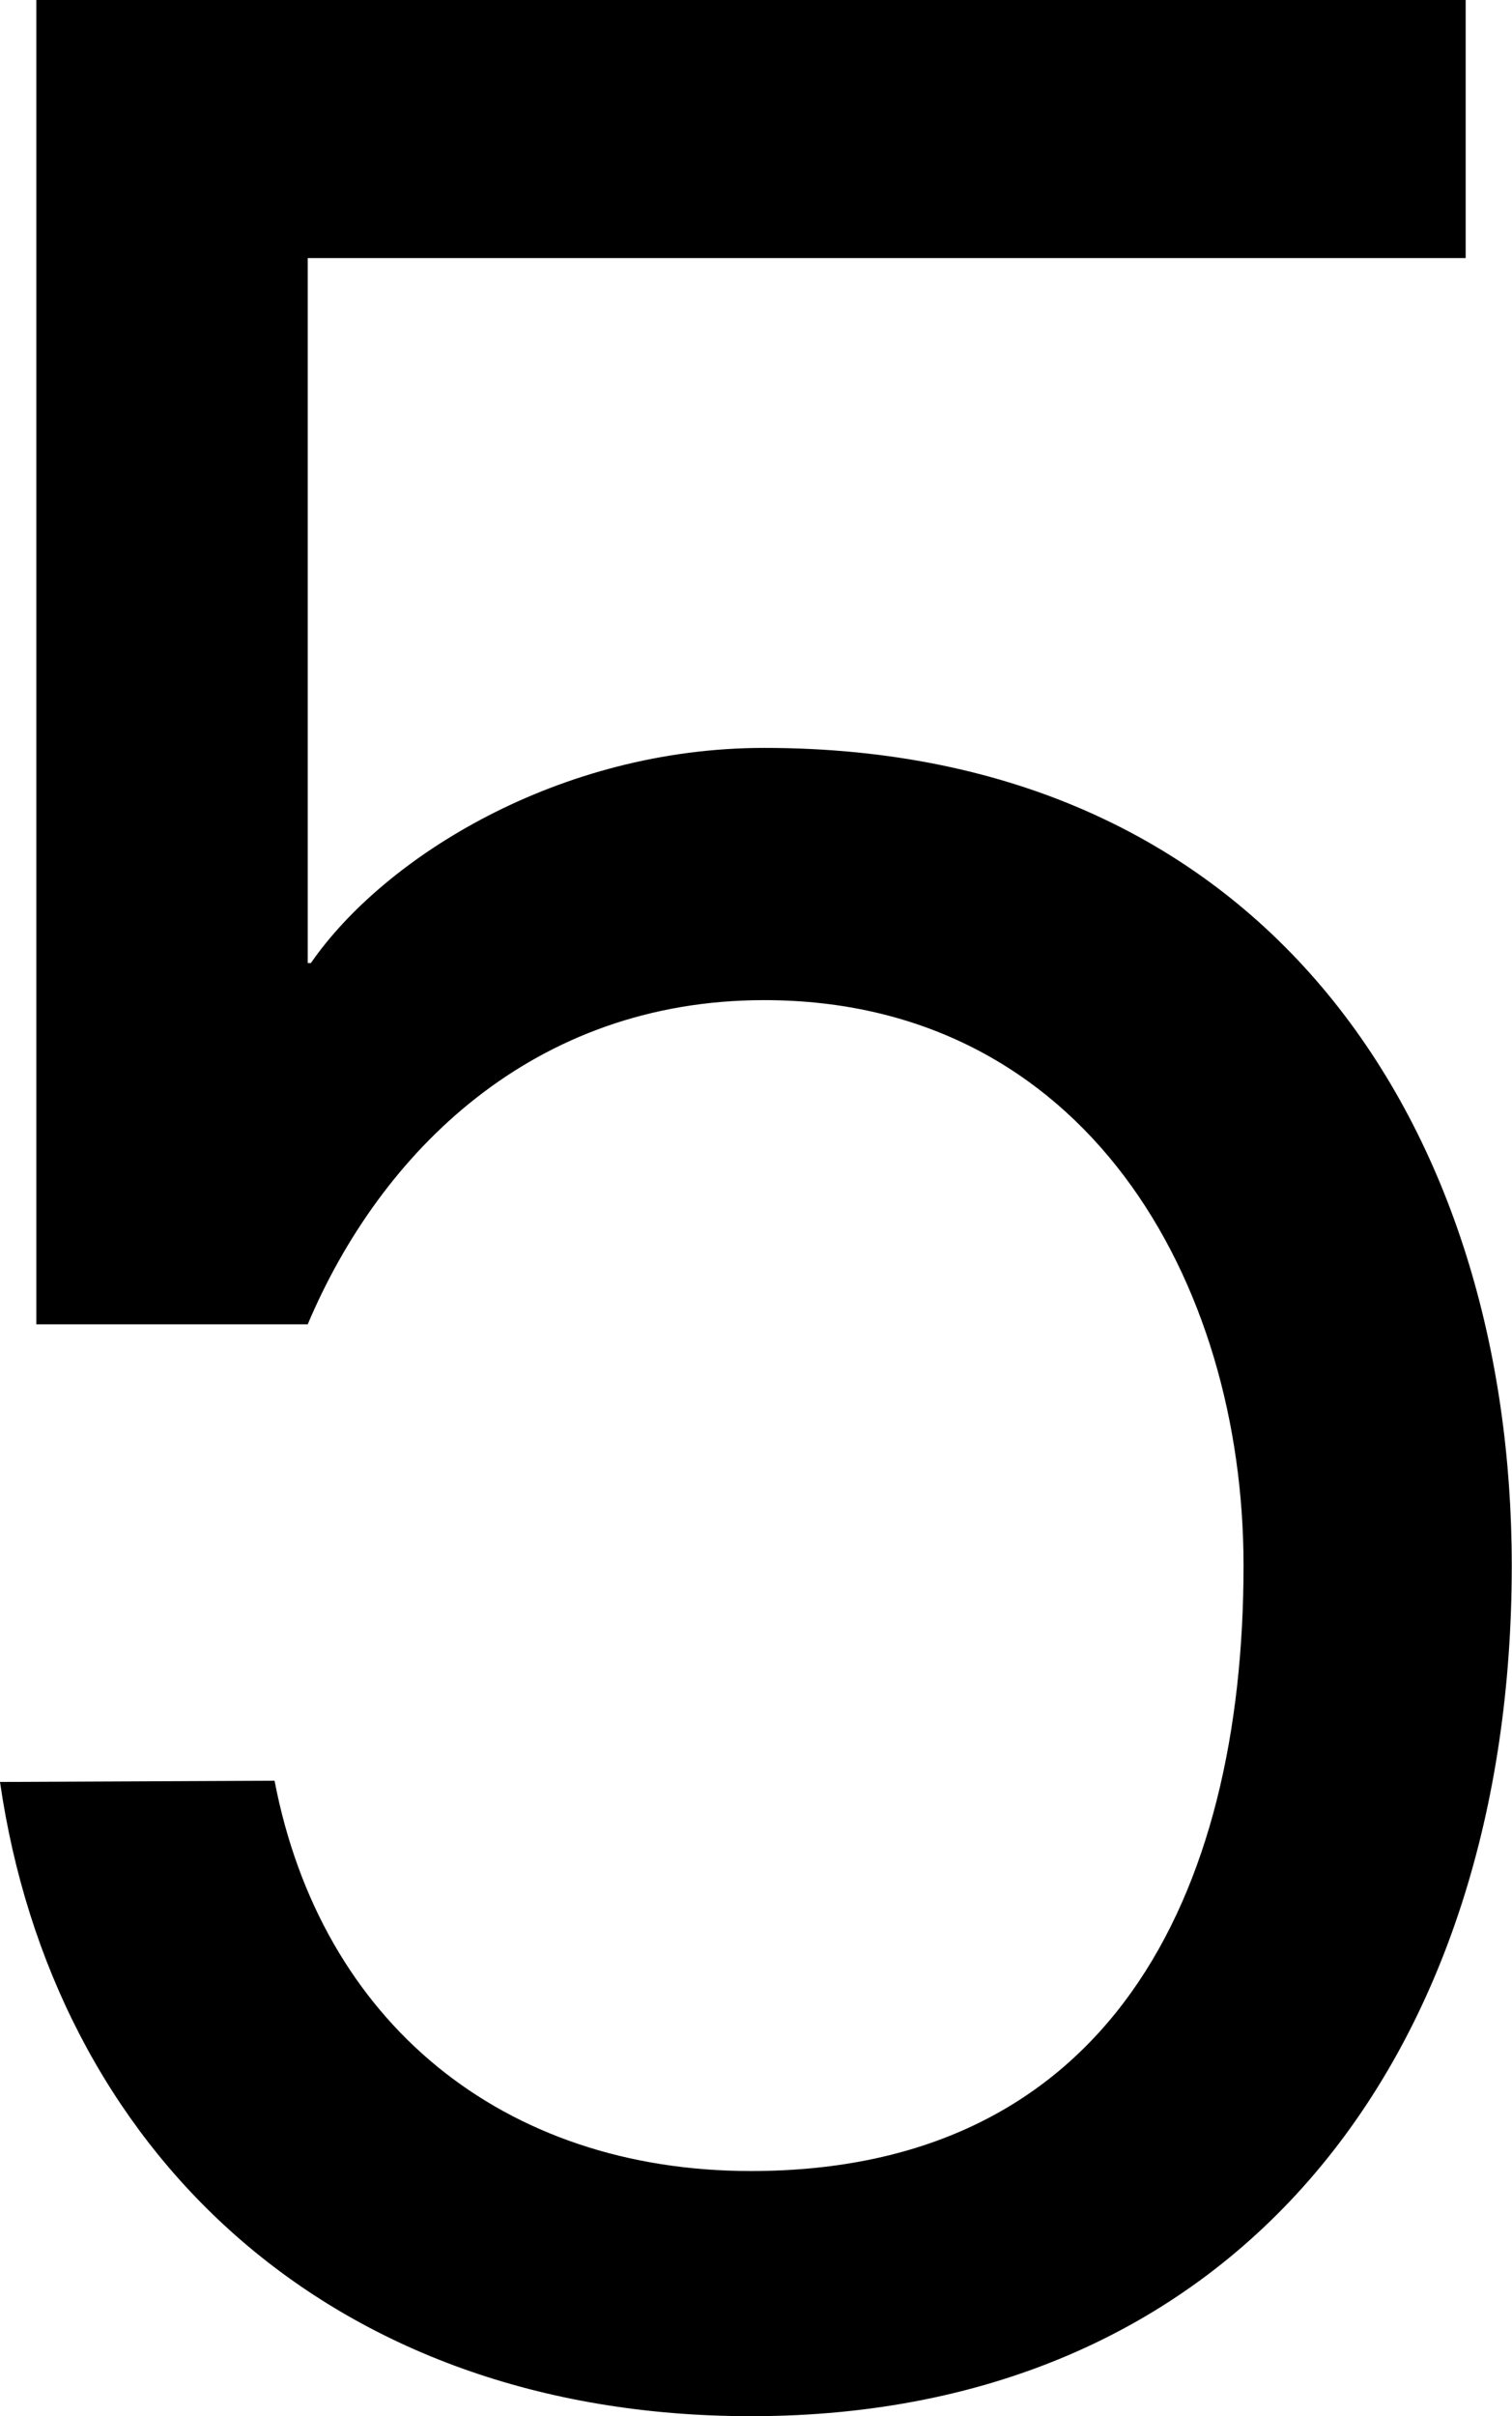 <svg id="Layer_1" data-name="Layer 1" xmlns="http://www.w3.org/2000/svg" viewBox="0 0 62.01 99.05"><title>op1_5</title><path d="M11.26,73c1.9,9.9,9.36,16,19.54,16C45.45,89,51,77.75,51,64.18,51,52.51,44.5,41,31.34,41c-9.49,0-15.74,6.24-18.72,13.29H1.49V0H60.11V10.58H12.62v28.9h.13c3-4.34,10.18-8.82,18.59-8.82C52.1,30.66,62,46.4,62,64.18,62,84.12,50.88,99.05,30.8,99.05c-17.37,0-28.63-11-30.8-26Z"/></svg>